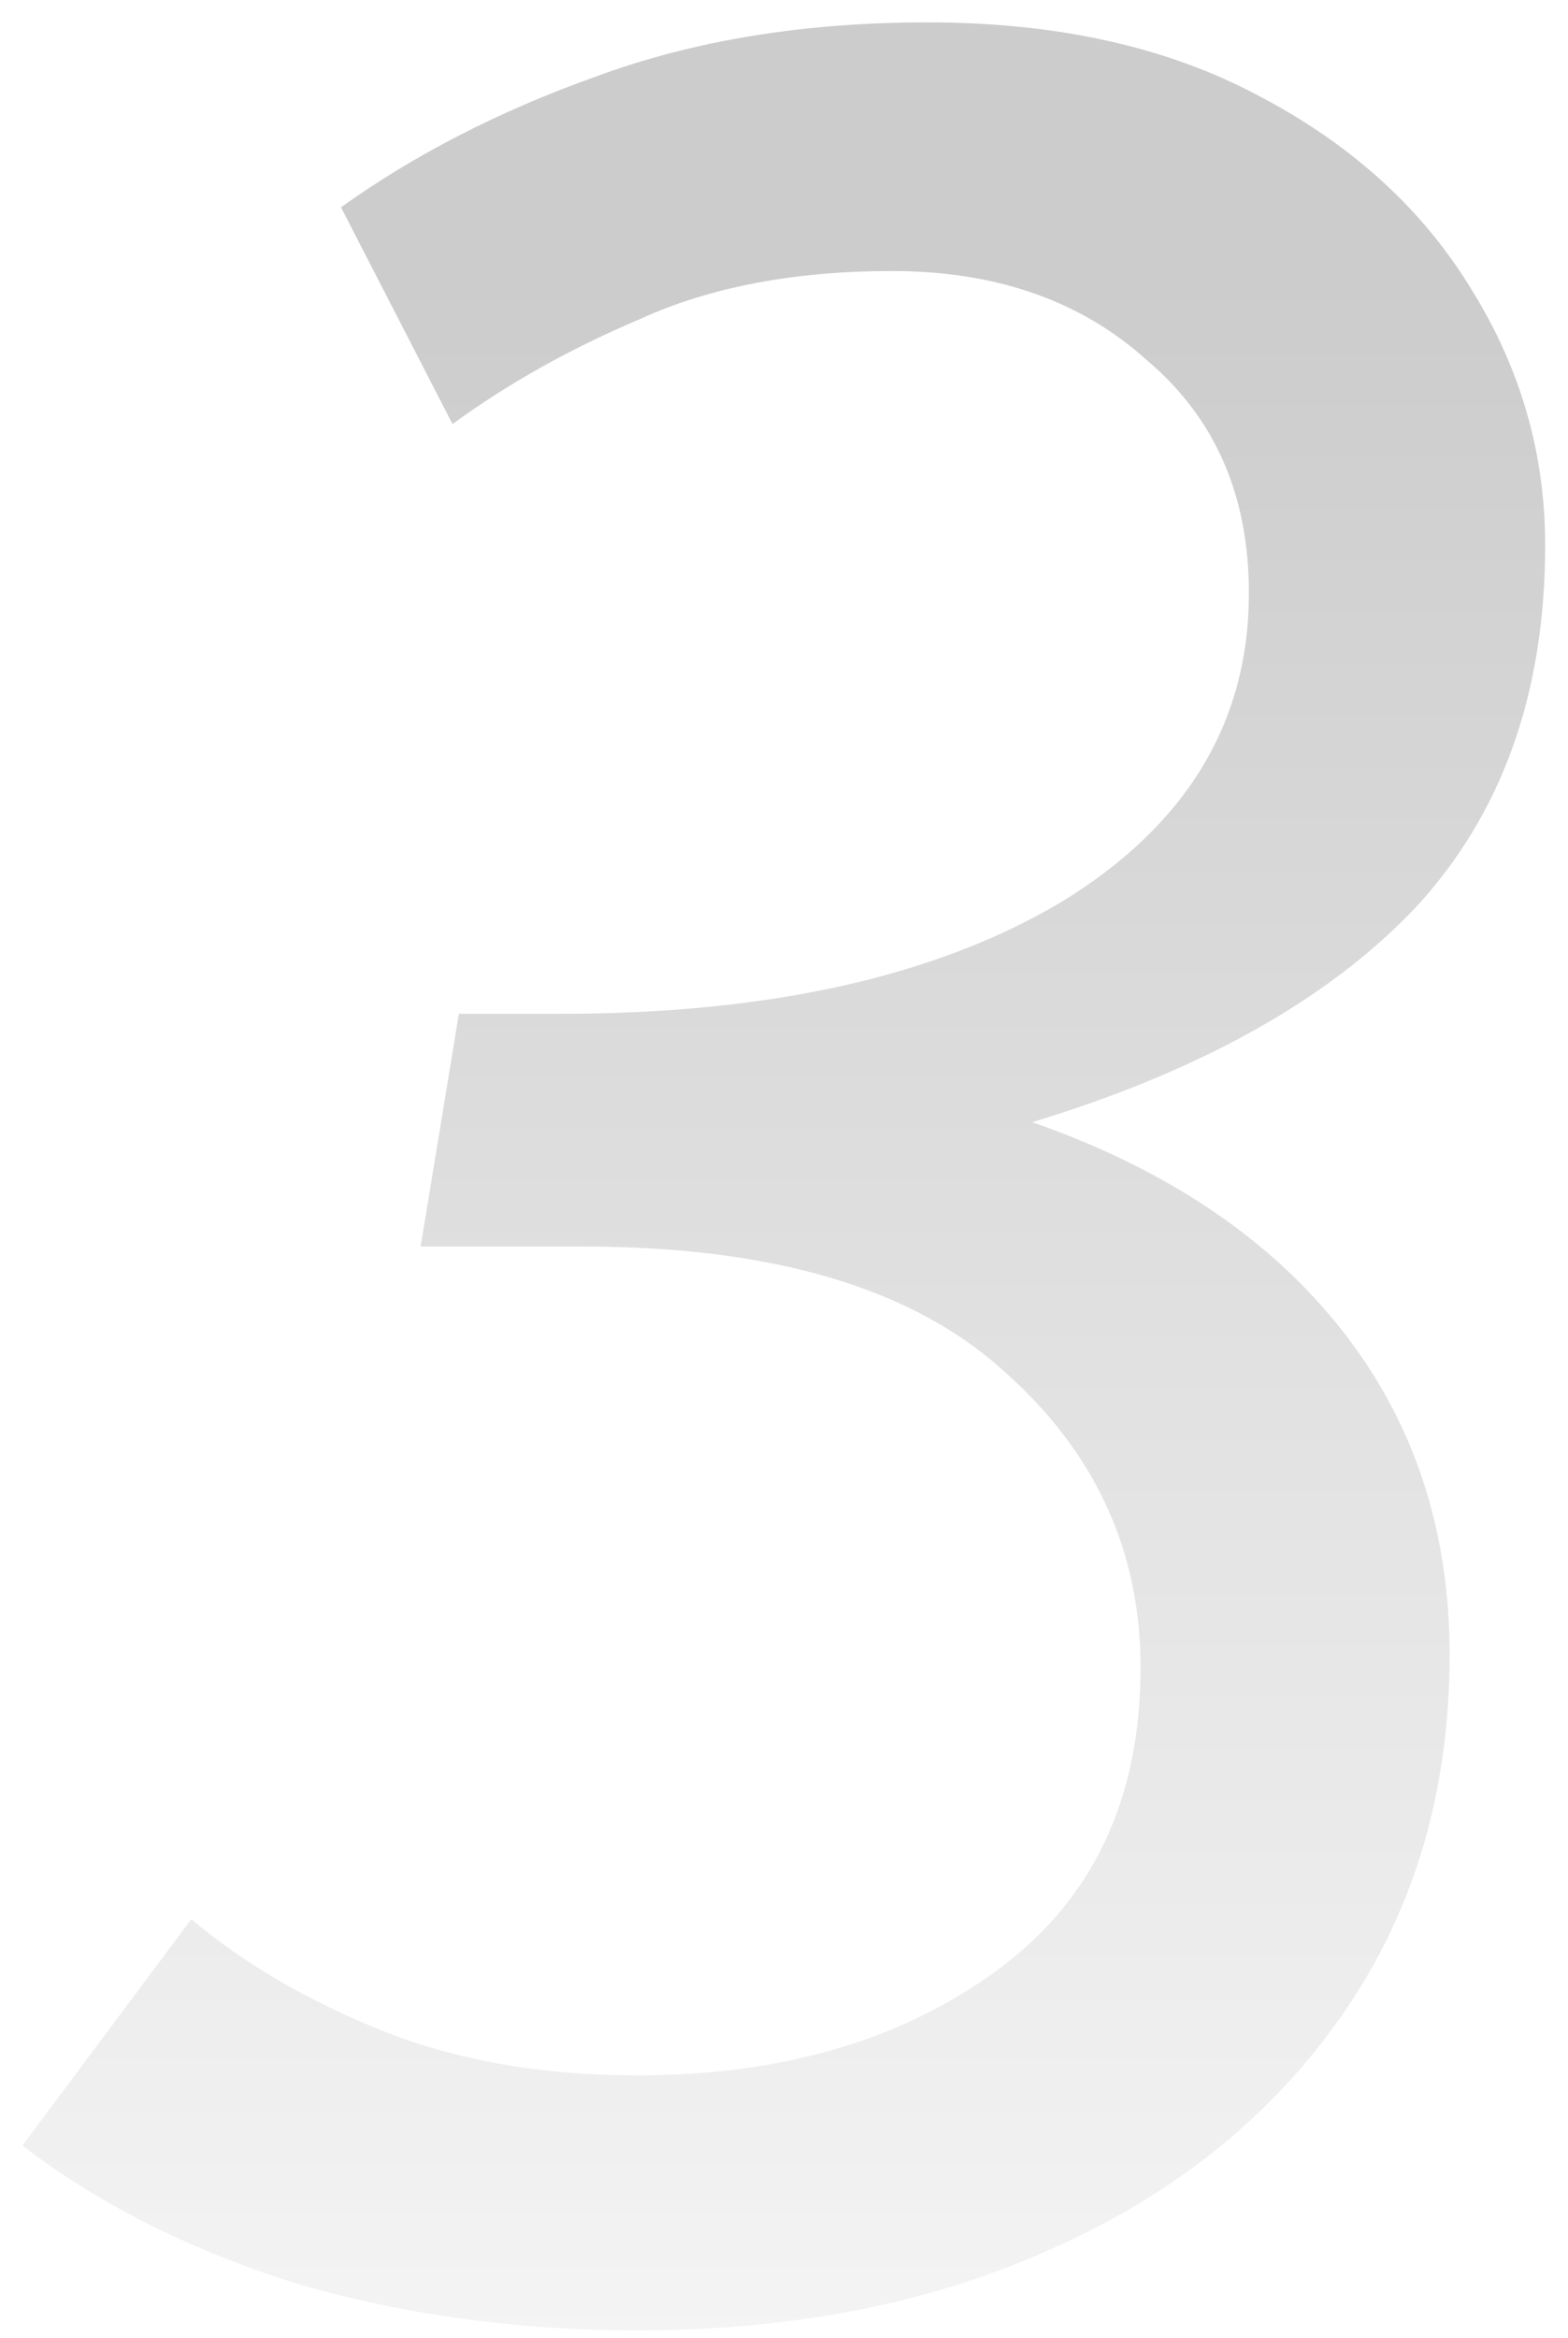 <svg width="51" height="76" viewBox="0 0 51 76" fill="none" xmlns="http://www.w3.org/2000/svg">
<path opacity="0.25" d="M13.682 40.515L14.925 32.951H18.241C25.01 32.951 30.433 31.742 34.508 29.325C38.584 26.838 40.621 23.488 40.621 19.274C40.621 16.097 39.516 13.575 37.306 11.71C35.164 9.776 32.401 8.809 29.017 8.809C25.839 8.809 23.111 9.327 20.831 10.363C18.552 11.33 16.514 12.47 14.718 13.783L11.091 6.737C13.509 5.01 16.272 3.594 19.381 2.489C22.558 1.314 26.15 0.727 30.156 0.727C34.37 0.727 37.962 1.522 40.932 3.11C43.971 4.699 46.285 6.806 47.874 9.431C49.463 11.987 50.257 14.75 50.257 17.72C50.257 22.555 48.841 26.492 46.009 29.532C43.177 32.502 39.032 34.816 33.575 36.474C37.927 37.993 41.278 40.239 43.626 43.209C45.975 46.179 47.149 49.702 47.149 53.777C47.149 58.198 46.009 62.066 43.73 65.382C41.45 68.698 38.307 71.253 34.301 73.049C30.363 74.845 25.839 75.743 20.727 75.743C16.79 75.743 13.06 75.225 9.537 74.189C6.083 73.084 3.148 71.599 0.73 69.734L6.222 62.377C7.948 63.828 10.021 65.037 12.438 66.004C14.856 66.971 17.619 67.454 20.727 67.454C25.425 67.454 29.327 66.314 32.436 64.035C35.544 61.755 37.098 58.474 37.098 54.192C37.098 50.393 35.613 47.181 32.643 44.556C29.673 41.862 25.114 40.515 18.966 40.515H13.682Z" fill="url(#paint0_linear_1_444)"/>
<defs>
<linearGradient id="paint0_linear_1_444" x1="28.5" y1="9" x2="28.5" y2="77.5" gradientUnits="userSpaceOnUse">
<stop stop-opacity="0.8"/>
<stop offset="1" stop-opacity="0.16"/>
</linearGradient>
</defs>
</svg>
